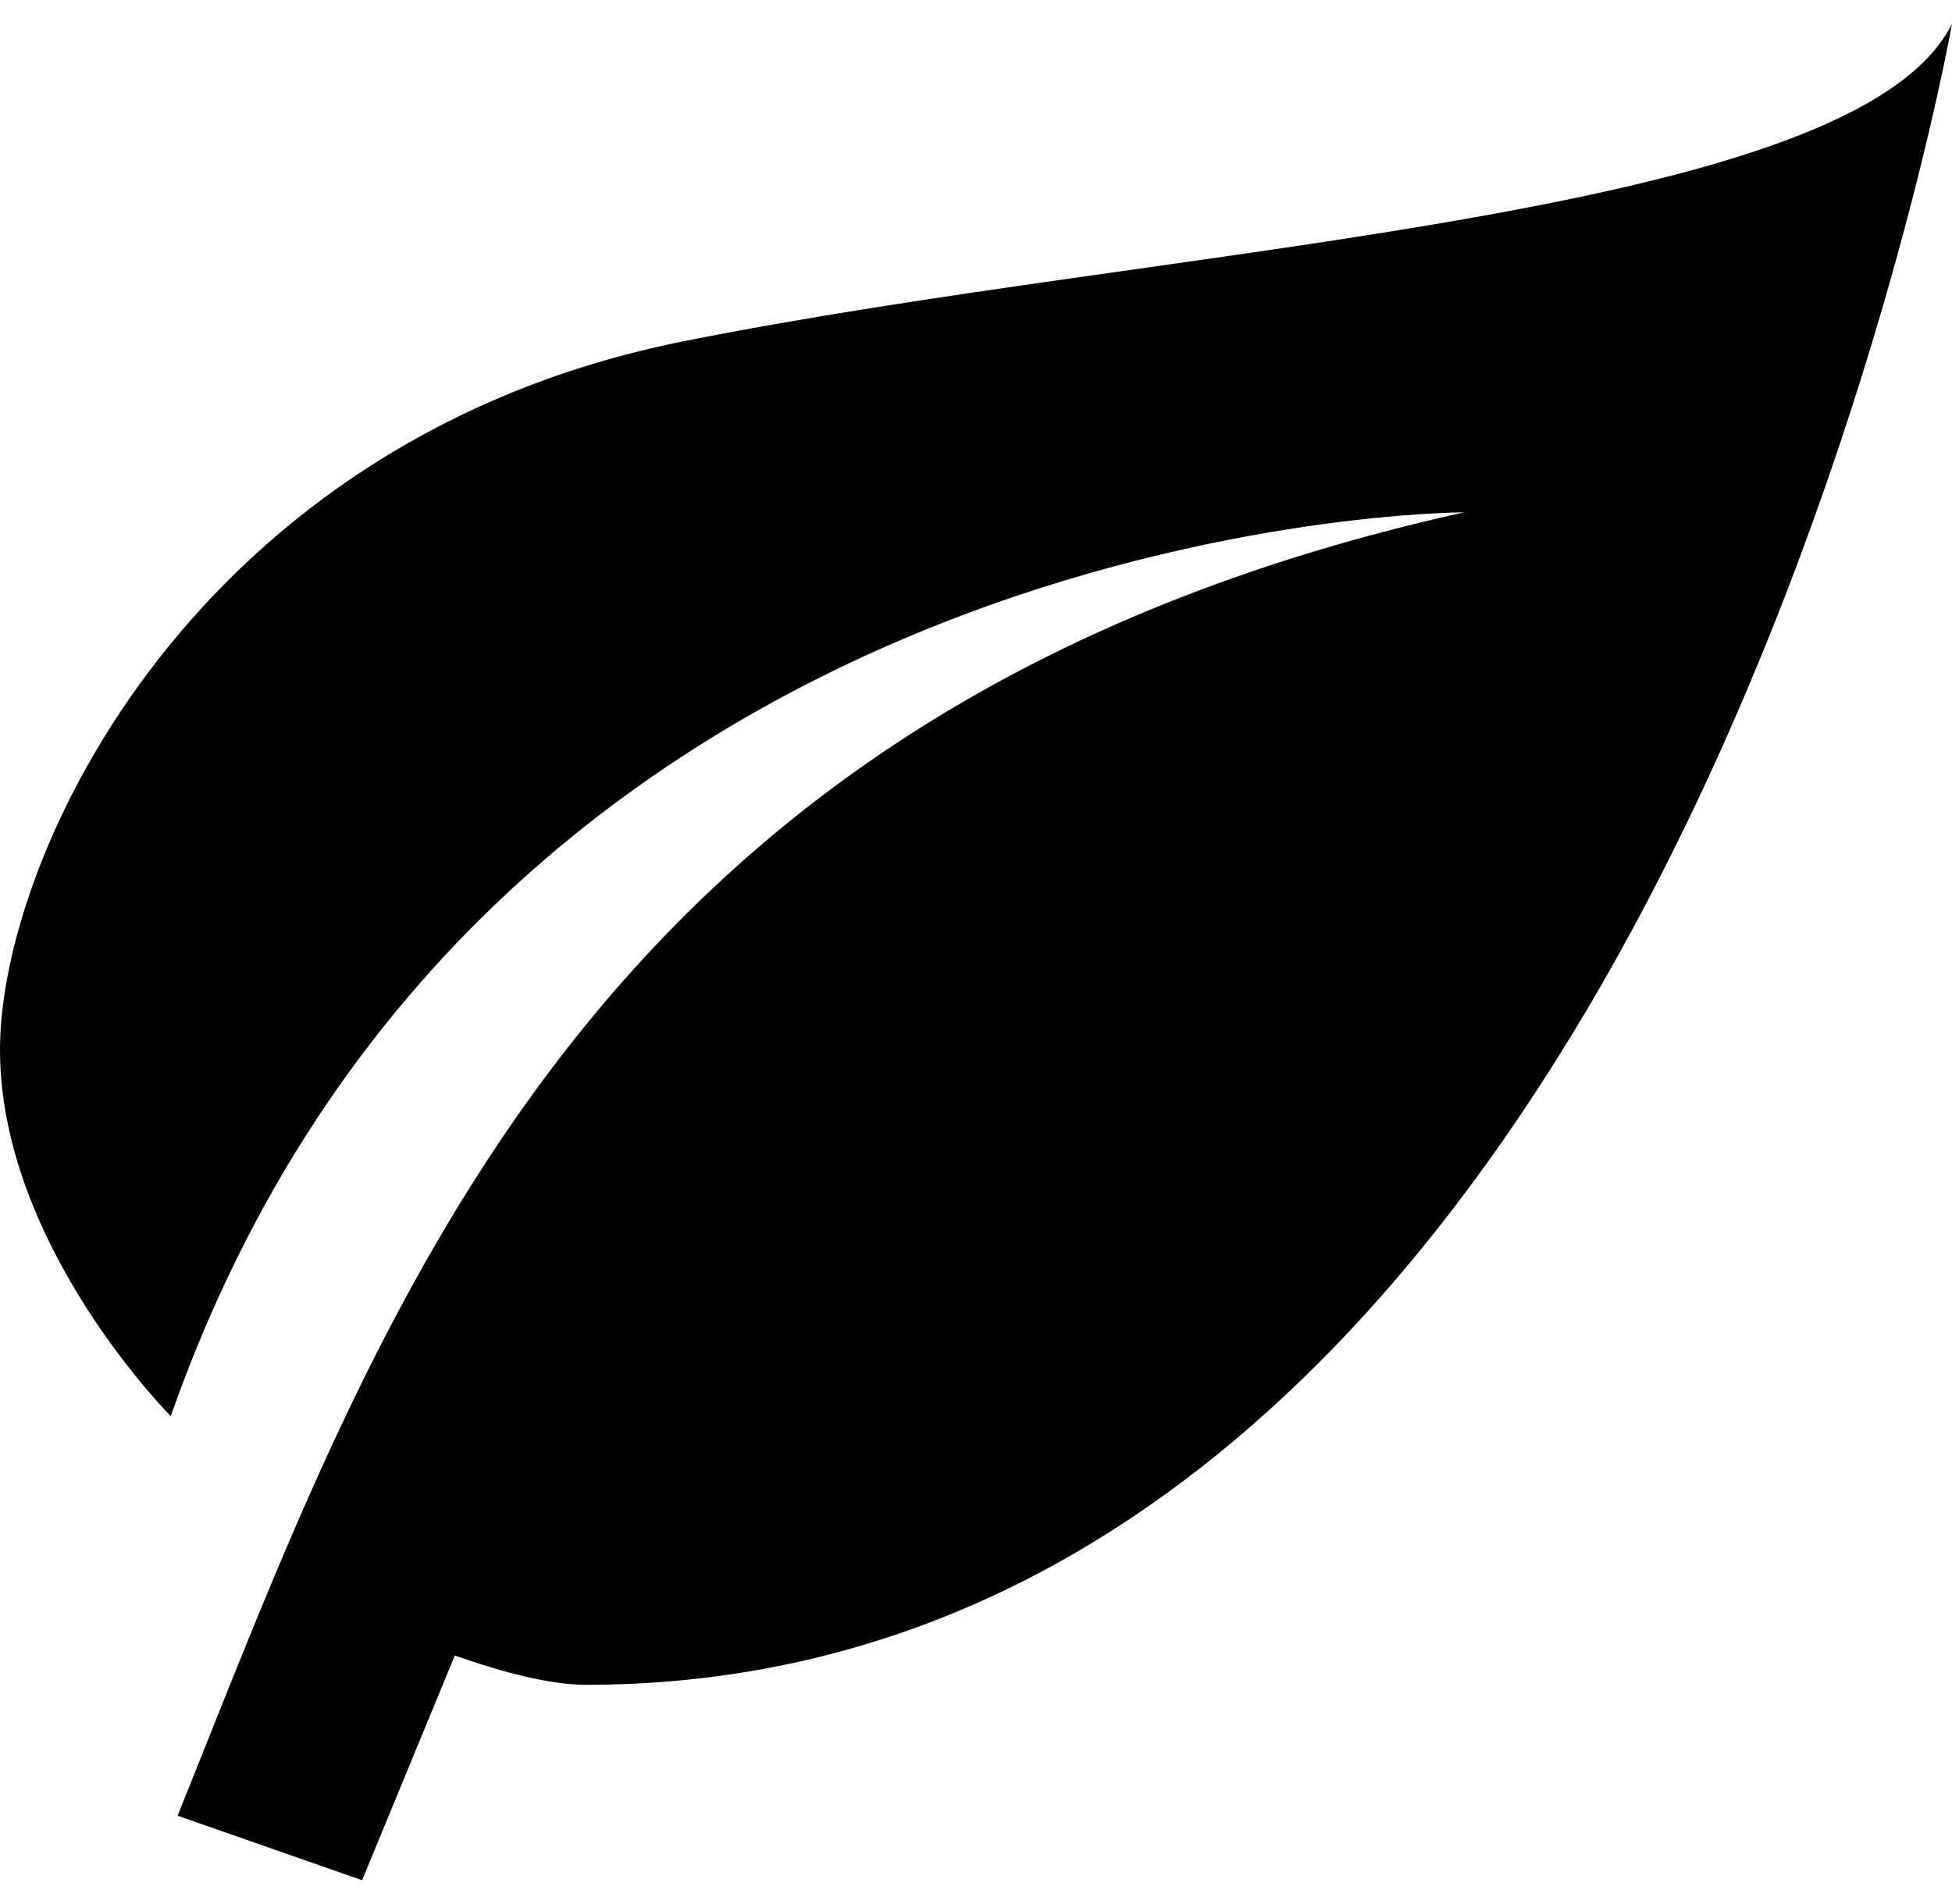 <svg viewBox="0 0 41 40" xmlns="http://www.w3.org/2000/svg">
  <path
    d="M30.75 10.763C12.3 14.868 7.995 27.533 3.731 38.145L7.606 39.5L9.553 34.779C10.537 35.128 11.562 35.395 12.3 35.395C34.85 35.395 41 0.5 41 0.5C38.95 4.605 24.6 5.118 14.35 7.171C4.1 9.224 0 17.947 0 22.053C0 26.158 3.587 29.75 3.587 29.75C10.25 10.763 30.75 10.763 30.75 10.763Z" />
</svg>